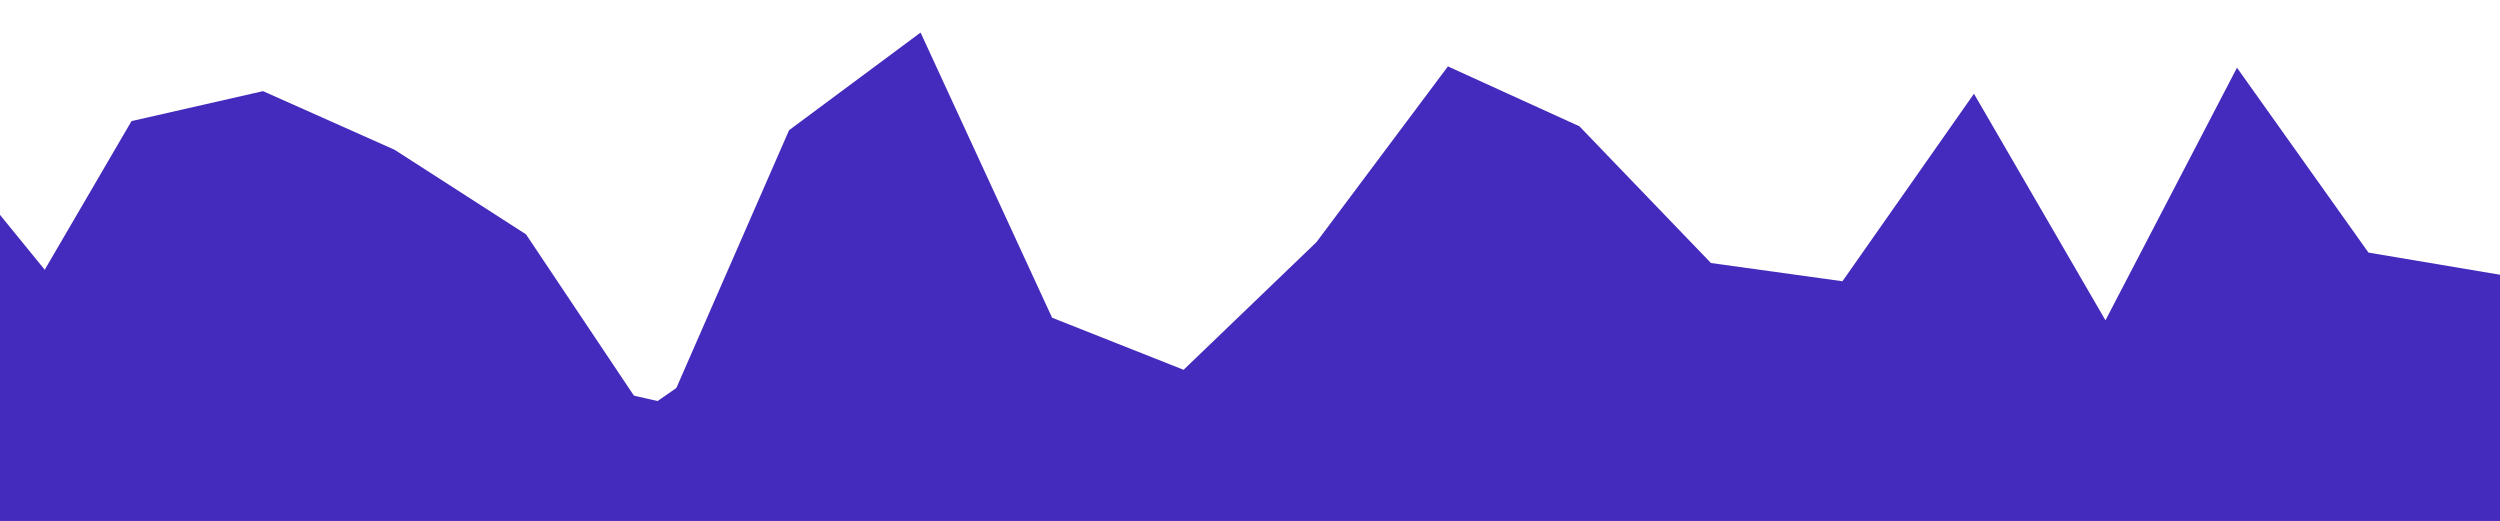 <svg id="visual" viewBox="0 0 1920 400" width="1920" height="400" xmlns="http://www.w3.org/2000/svg" xmlns:xlink="http://www.w3.org/1999/xlink" version="1.1"><path d="M0 266L101 93L202 70L303 115L404 180L505 331L606 100L707 25L808 244L909 284L1011 186L1112 51L1213 97L1314 202L1415 216L1516 72L1617 246L1718 52L1819 194L1920 211L1920 401L1819 401L1718 401L1617 401L1516 401L1415 401L1314 401L1213 401L1112 401L1011 401L909 401L808 401L707 401L606 401L505 401L404 401L303 401L202 401L101 401L0 401Z" fill="#452bbd"></path><path d="M0 165L101 289L202 343L303 228L404 285L505 308L606 238L707 295L808 398L909 333L1011 334L1112 282L1213 309L1314 231L1415 285L1516 328L1617 349L1718 270L1819 200L1920 317L1920 401L1819 401L1718 401L1617 401L1516 401L1415 401L1314 401L1213 401L1112 401L1011 401L909 401L808 401L707 401L606 401L505 401L404 401L303 401L202 401L101 401L0 401Z" fill="#452bbd"></path></svg>
